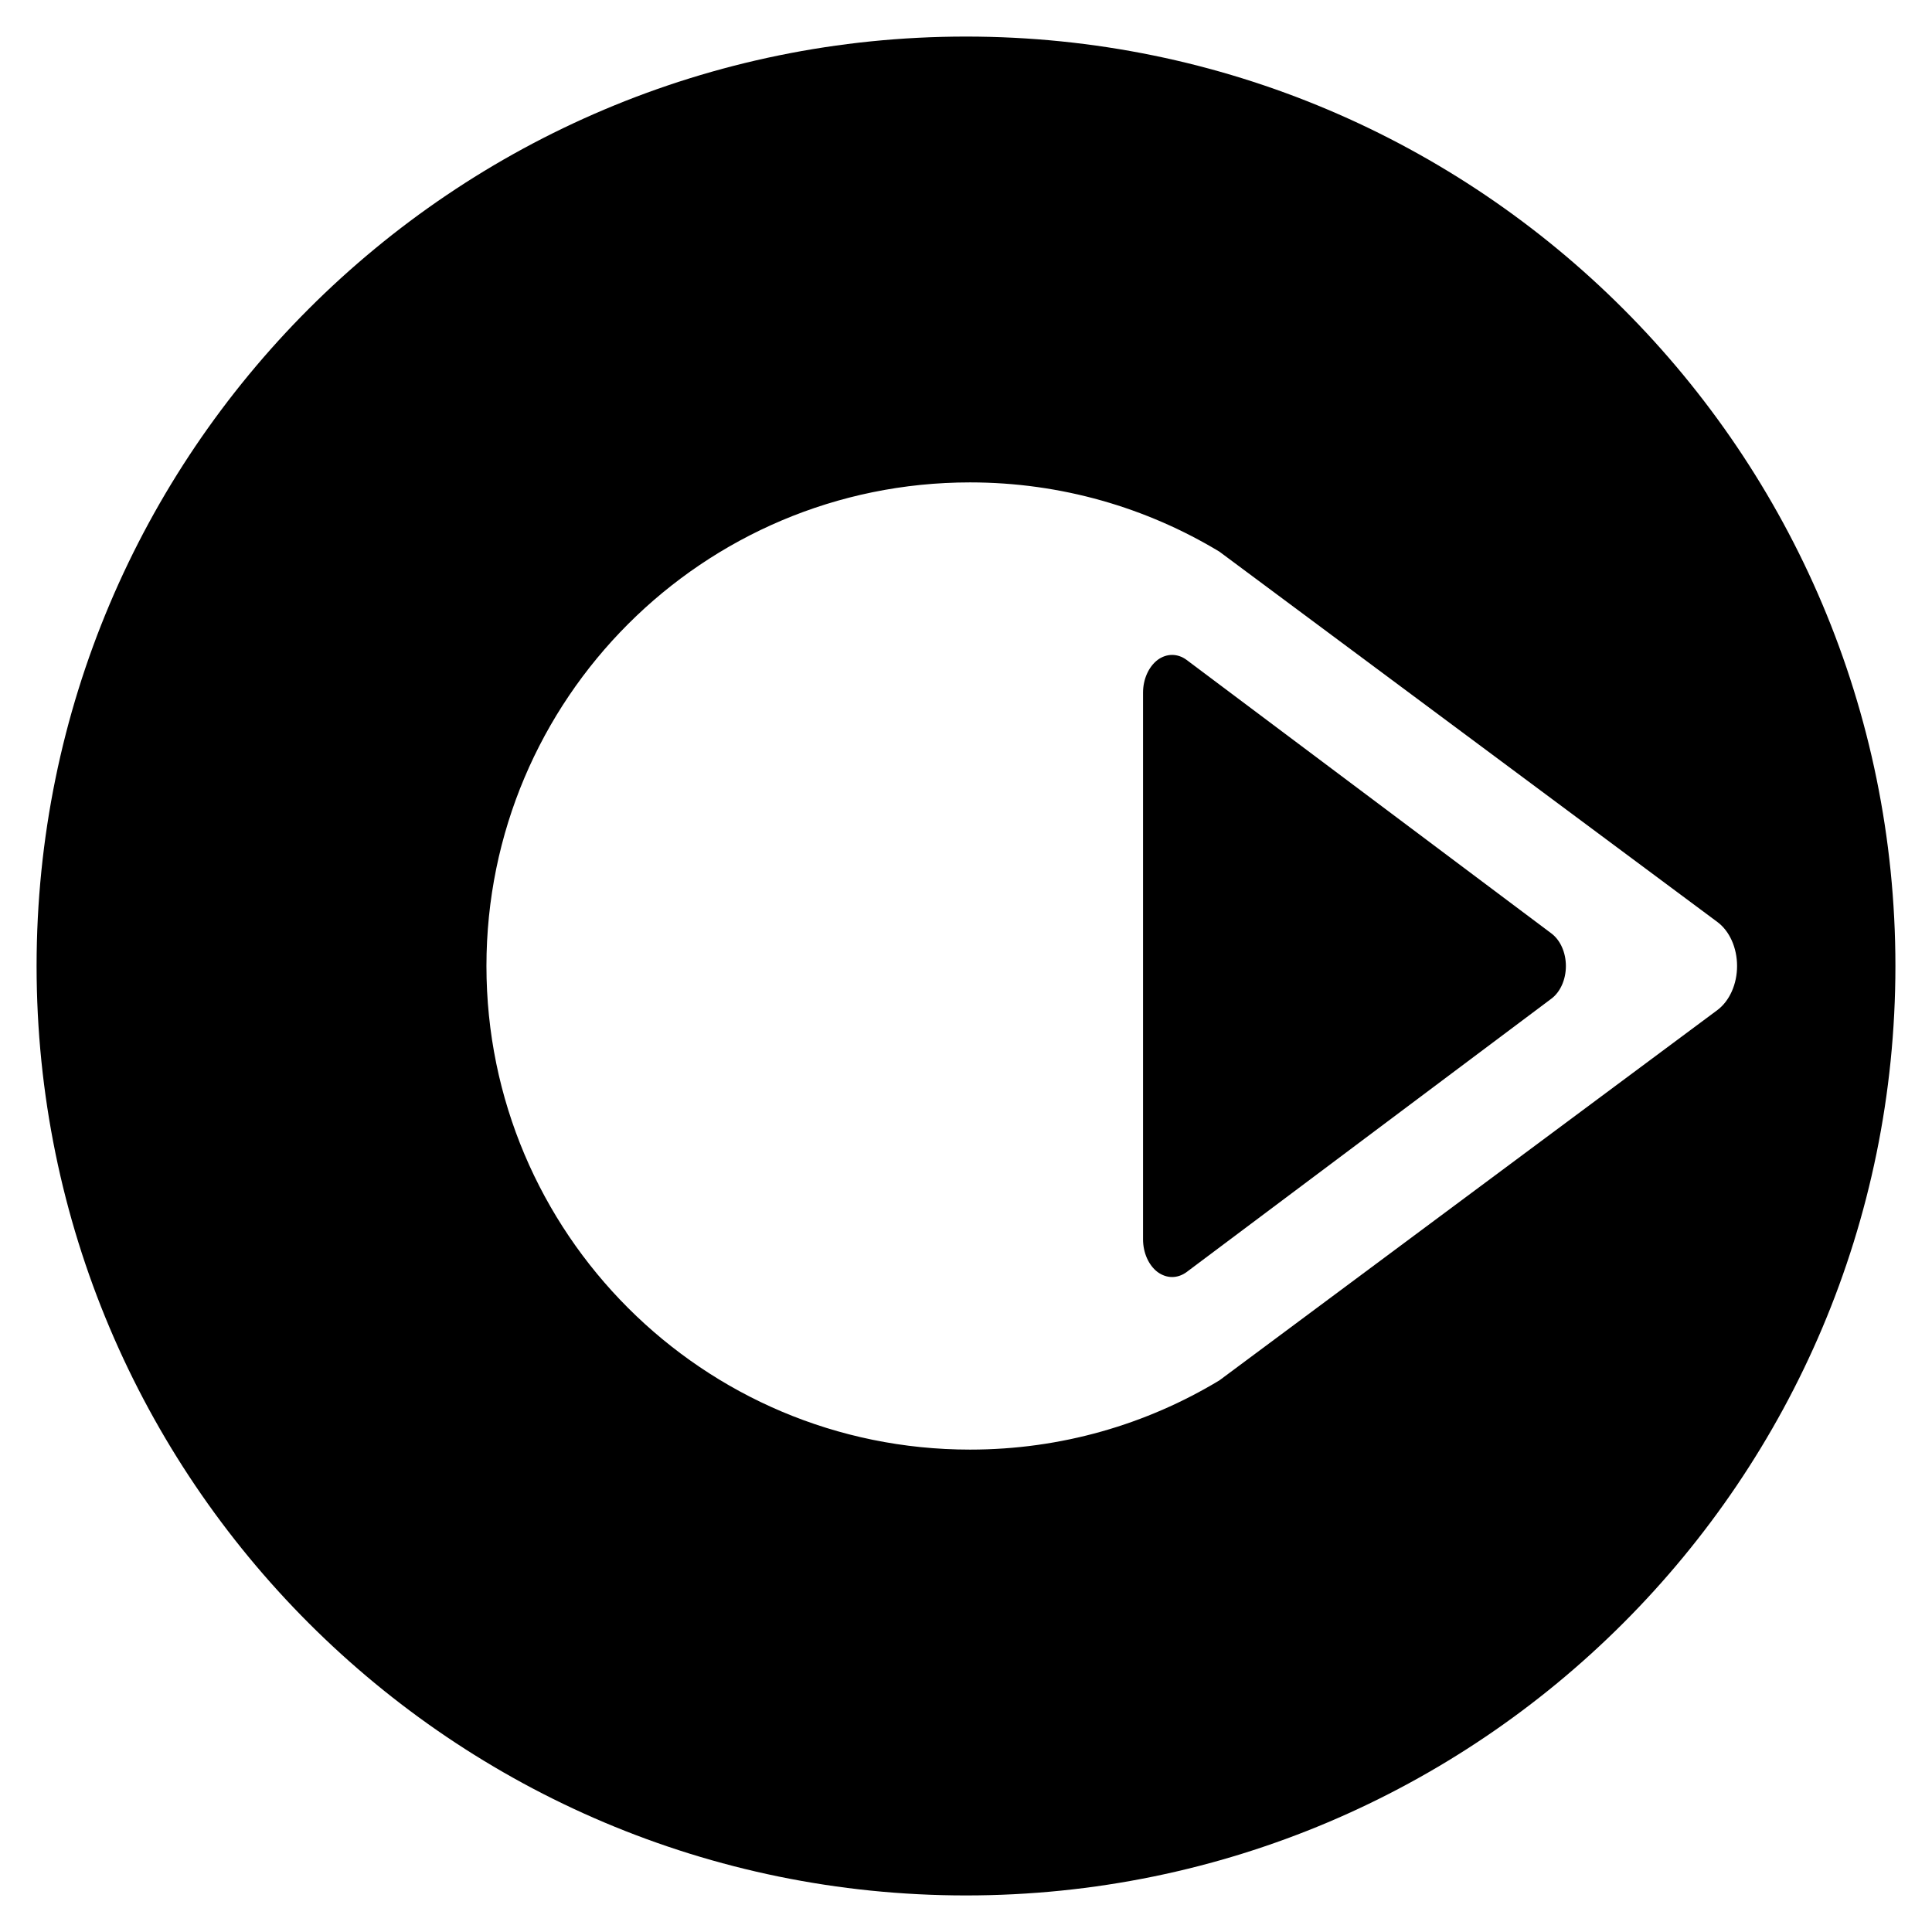 <?xml version="1.0" encoding="utf-8"?>
<!-- Generator: Adobe Illustrator 16.0.0, SVG Export Plug-In . SVG Version: 6.00 Build 0)  -->
<!DOCTYPE svg PUBLIC "-//W3C//DTD SVG 1.1//EN" "http://www.w3.org/Graphics/SVG/1.1/DTD/svg11.dtd">
<svg version="1.1" id="Layer_2" xmlns="http://www.w3.org/2000/svg" xmlns:xlink="http://www.w3.org/1999/xlink" x="0px" y="0px"
	 width="96px" height="96px" viewBox="0 0 96 96" enable-background="new 0 0 96 96" xml:space="preserve">
<g>
	<path d="M47.999,1.817C22.494,1.817,1.818,22.494,1.818,48c0,25.505,20.676,46.183,46.181,46.183S94.182,73.505,94.182,48
		C94.182,22.494,73.504,1.817,47.999,1.817z M85.341,50.186L60.59,68.591c-3.617,2.184-7.856,3.439-12.39,3.439
		c-13.27,0-24.029-10.759-24.029-24.029S34.93,23.97,48.2,23.97c4.532,0,8.773,1.257,12.39,3.44l24.75,18.406
		c0.602,0.449,0.974,1.279,0.974,2.184C86.314,48.898,85.943,49.732,85.341,50.186z"/>
	<path d="M77.086,46.38L58.962,32.791c-0.444-0.331-0.996-0.331-1.442,0c-0.445,0.342-0.723,0.958-0.723,1.626v27.164
		c0,0.667,0.278,1.29,0.723,1.626c0.224,0.163,0.472,0.248,0.722,0.248c0.249,0,0.5-0.085,0.721-0.248l18.124-13.583
		c0.447-0.333,0.721-0.953,0.721-1.623C77.807,47.328,77.533,46.715,77.086,46.38z"/>
</g>
</svg>
